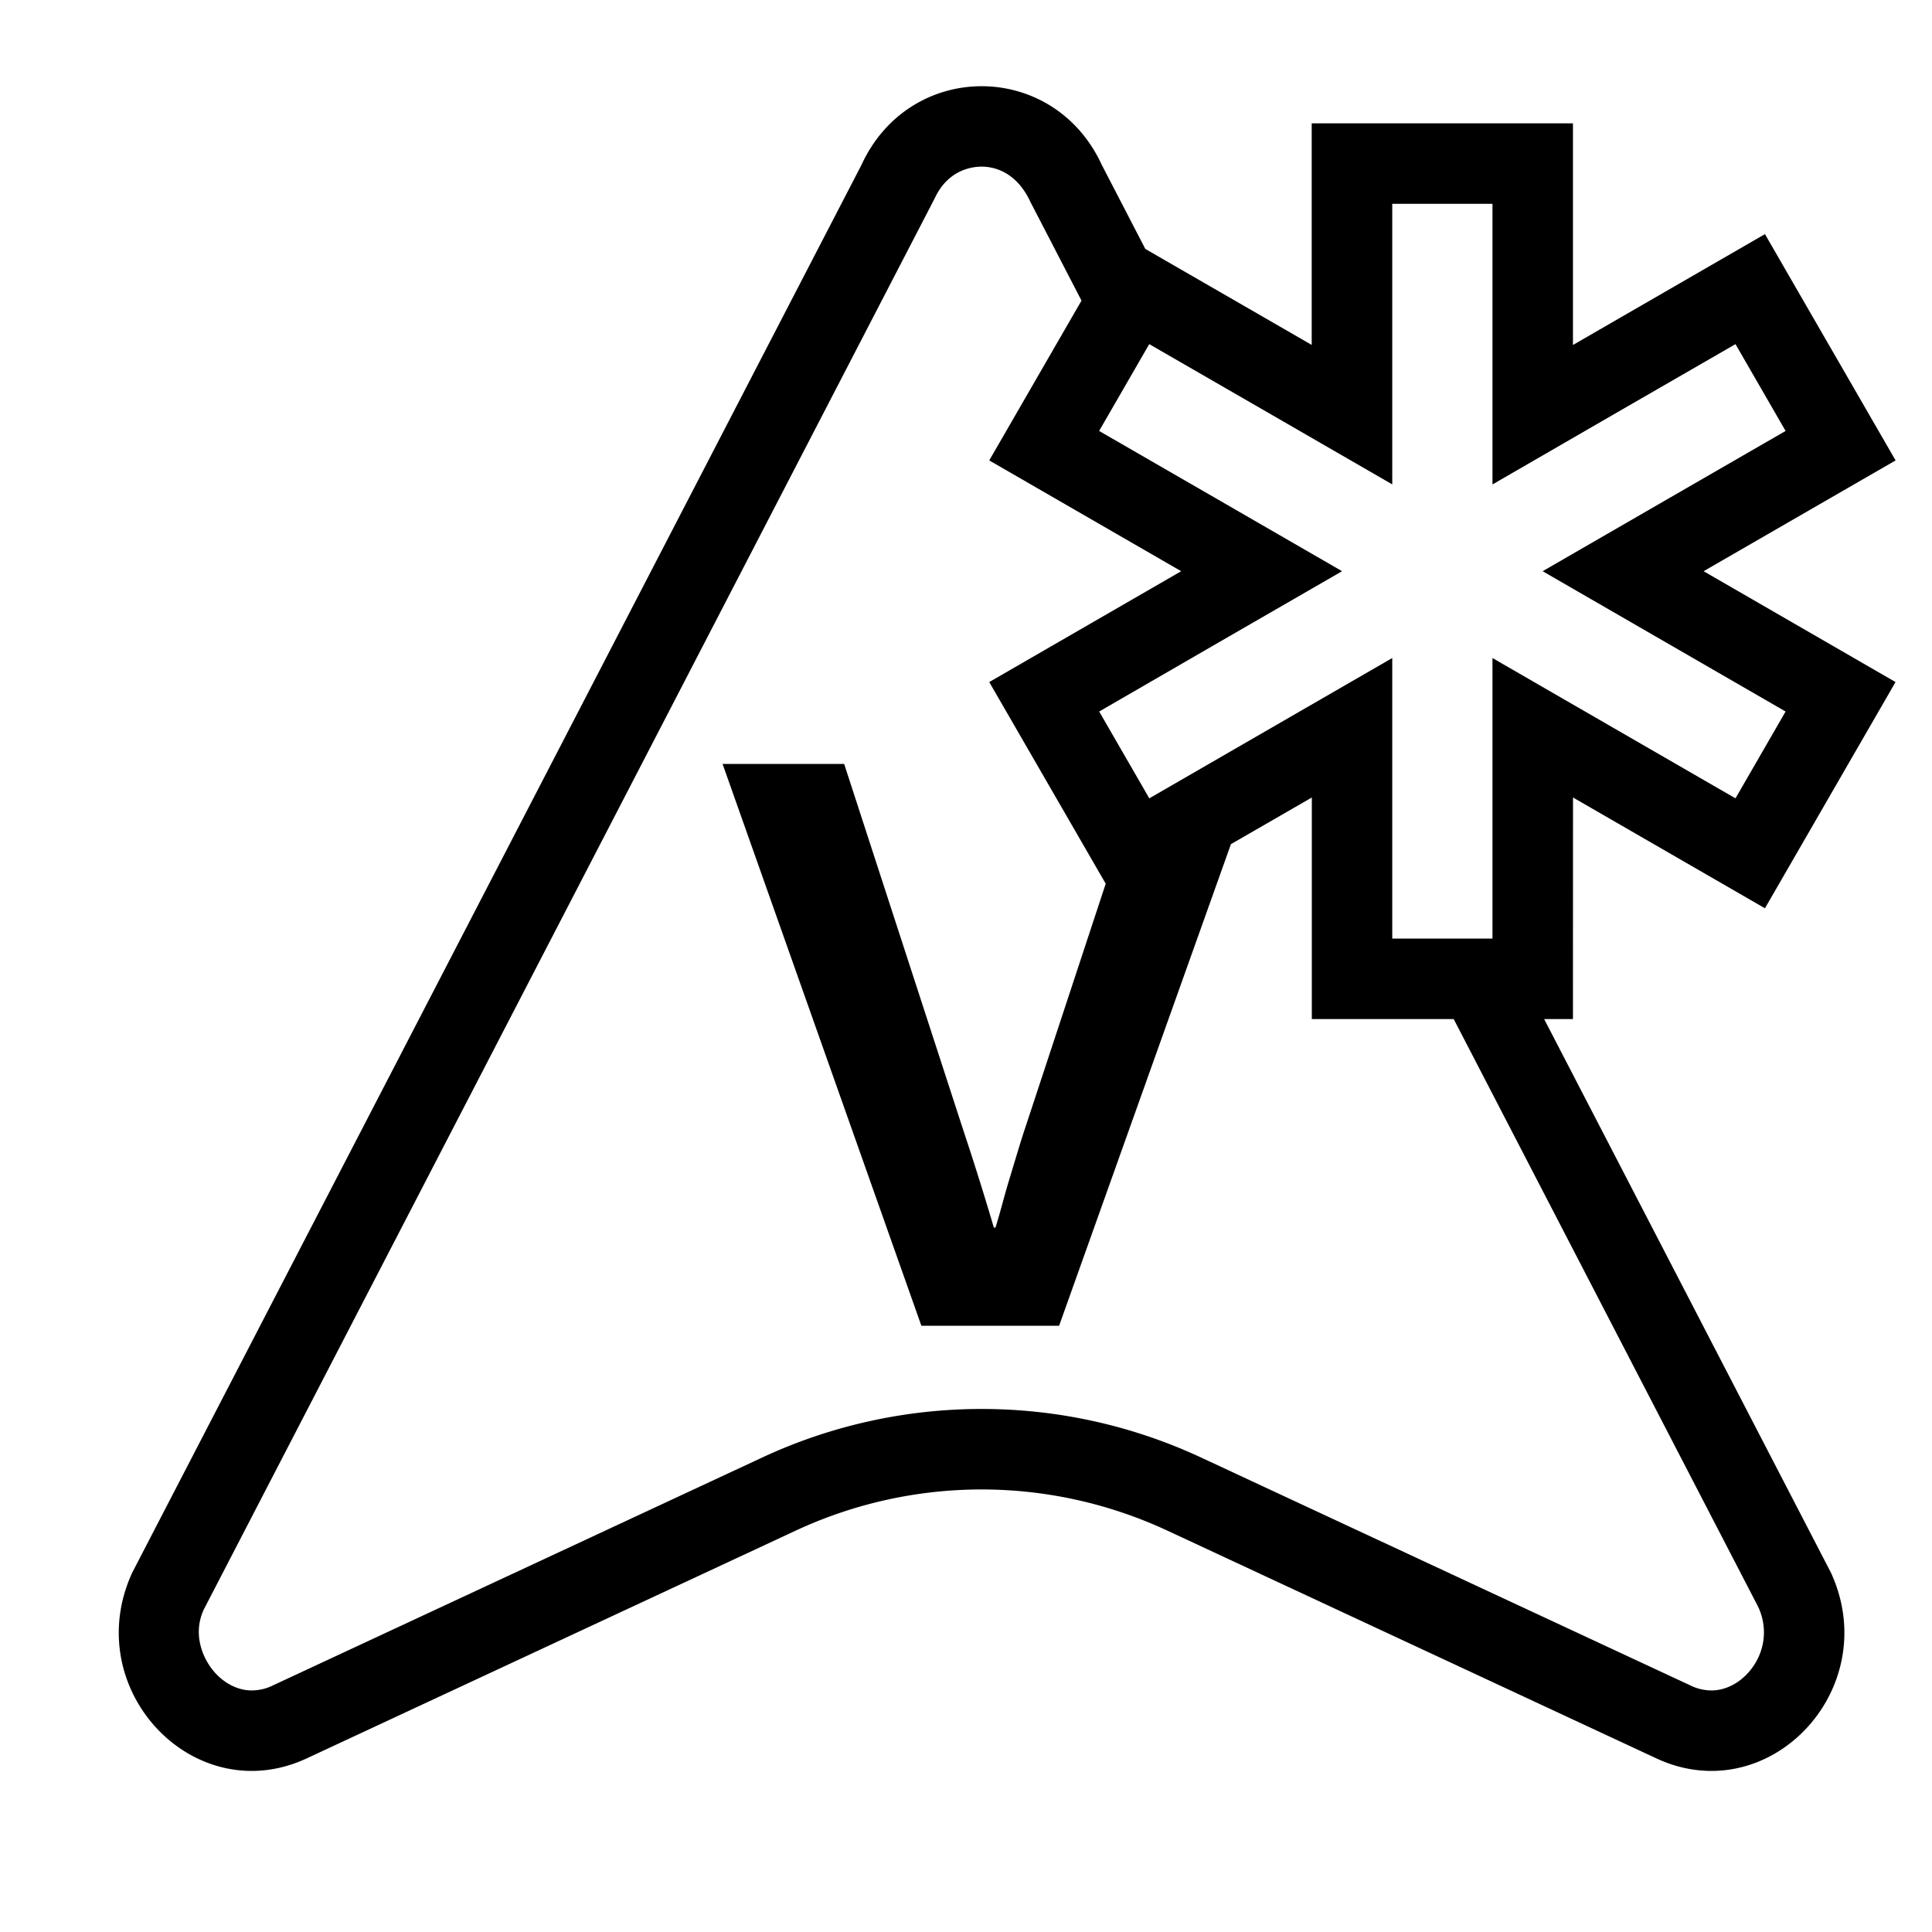 <svg viewBox="0 0 32 32" xmlns="http://www.w3.org/2000/svg">
  <path d="m26.054 13.209 3.179 1.835 2.163-3.747-3.179-1.836 3.18-1.835-2.164-3.748-3.18 1.836V2.043h-4.327v3.67l-2.756-1.59-.72-1.39c-.4-.87-1.196-1.305-1.991-1.305s-1.592.435-1.991 1.305L2.19 26.048c-.738 1.607.469 3.284 1.978 3.284.298 0 .607-.065.915-.209l8.09-3.768a7.3 7.3 0 0 1 3.085-.685c1.051 0 2.103.228 3.084.685l8.09 3.768c.308.144.617.209.915.209 1.51 0 2.717-1.677 1.979-3.284l-4.75-9.169h.477zM23.06 8.023V3.376h1.66v4.648l2-1.156L28.745 5.7l.83 1.438-2.024 1.168-2 1.155 2 1.155 2.024 1.169-.83 1.438-2.025-1.169-2-1.155v4.647h-1.66v-4.647l-2 1.155-2.024 1.169-.83-1.438 2.023-1.17 2-1.154-2-1.155-2.024-1.168.83-1.438 2.025 1.168zm6.055 18.58a.98.98 0 0 1-.057.968c-.168.264-.44.428-.71.428a.8.8 0 0 1-.352-.084l-8.09-3.768a8.6 8.6 0 0 0-3.647-.81 8.6 8.6 0 0 0-3.647.81l-8.09 3.768a.8.8 0 0 1-.353.084c-.27 0-.541-.164-.71-.428-.11-.17-.262-.521-.085-.91L15.48 3.288c.22-.476.618-.528.78-.528.161 0 .56.052.807.585l.846 1.634-1.528 2.647 3.179 1.835-3.179 1.836 1.929 3.34-1.346 4.082q-.053.16-.113.36l-.127.42q-.067.22-.126.44-.06.22-.113.393h-.028a48 48 0 0 0-.506-1.613l-1.973-6.066h-2.014l3.293 9.306h2.281l2.846-7.977 1.34-.773v3.67h2.35z"/>
</svg>
